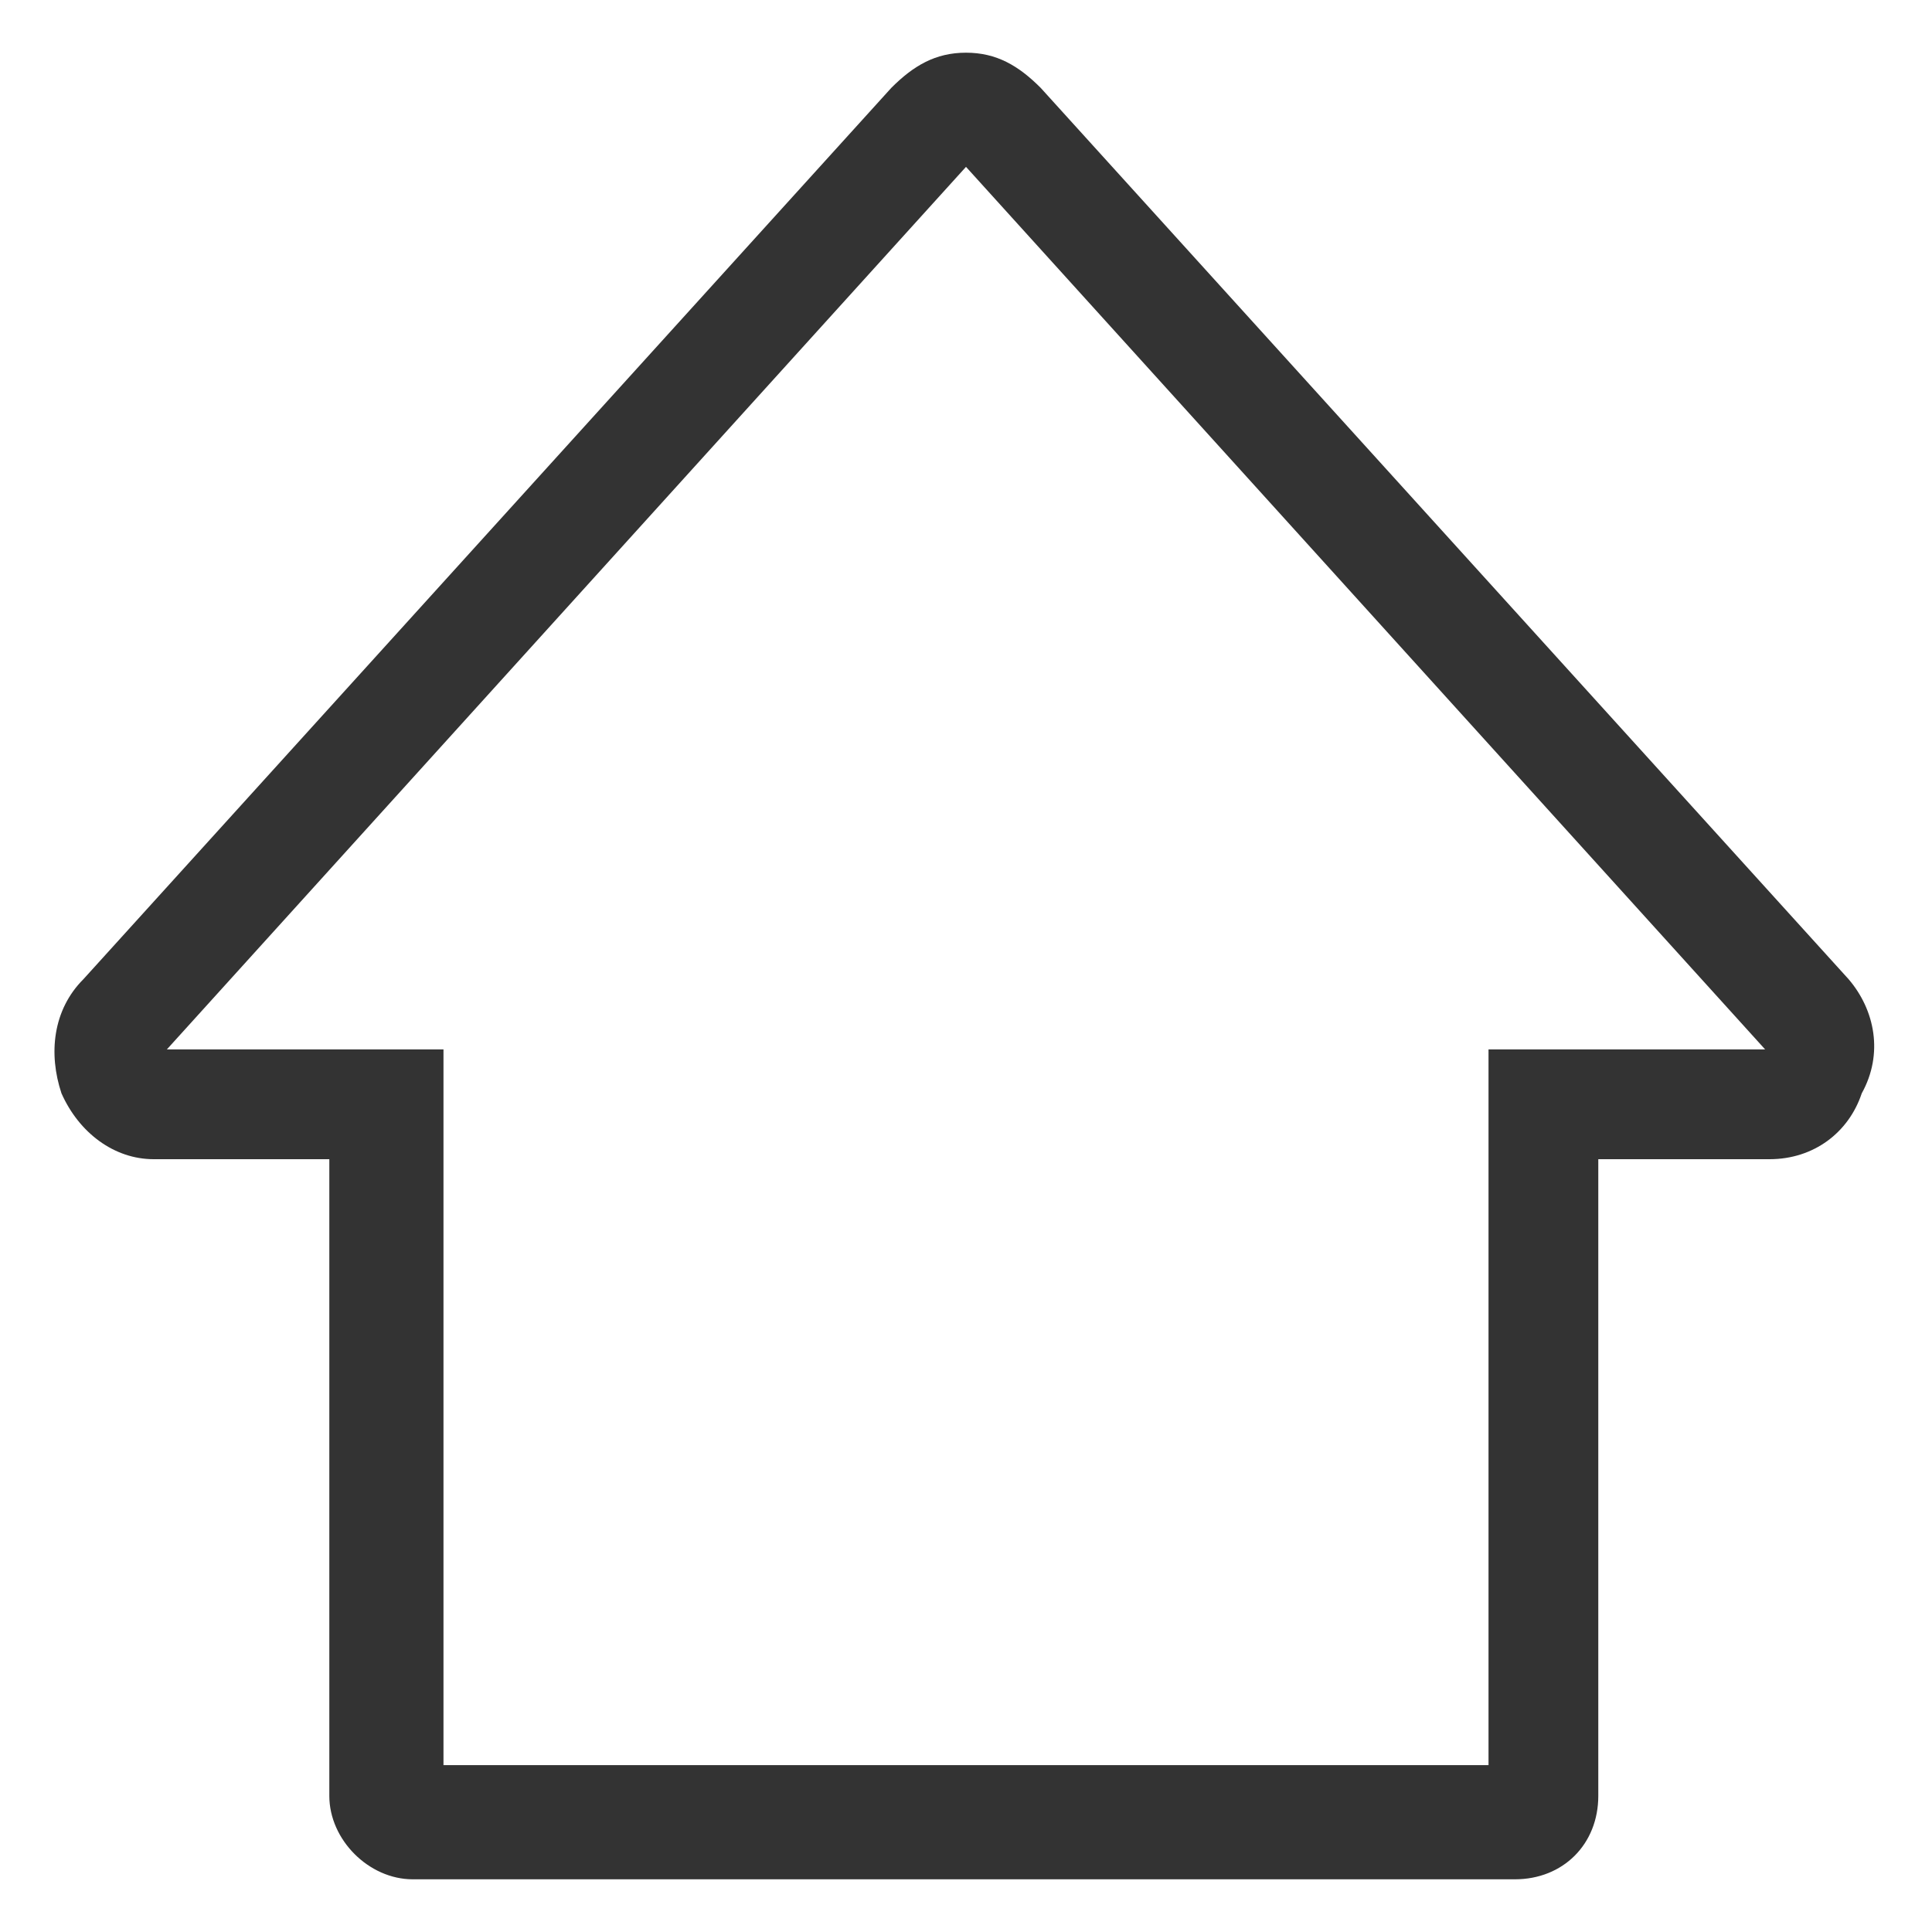 <?xml version="1.0" standalone="no"?><!DOCTYPE svg PUBLIC "-//W3C//DTD SVG 1.1//EN" "http://www.w3.org/Graphics/SVG/1.1/DTD/svg11.dtd"><svg class="icon" width="200px" height="200.00px" viewBox="0 0 1024 1024" version="1.1" xmlns="http://www.w3.org/2000/svg"><path fill="#333333" d="M979.782 518.982L551.564 46.545c-11.636-11.636-23.273-18.618-39.564-18.618s-27.927 6.982-39.564 18.618L44.218 518.982c-16.291 16.291-18.618 39.564-11.636 60.509 9.309 20.945 27.927 34.909 48.873 34.909h93.091v337.455c0 23.273 20.945 44.218 44.218 44.218h584.145c25.6 0 44.218-18.618 44.218-44.218V614.4h90.764c23.273 0 41.891-13.964 48.873-34.909 11.636-20.945 6.982-44.218-6.982-60.509z m-100.073 37.236h-90.764v379.345H235.055V556.218H88.436L512 88.436l423.564 467.782h-55.855z"  /></svg>